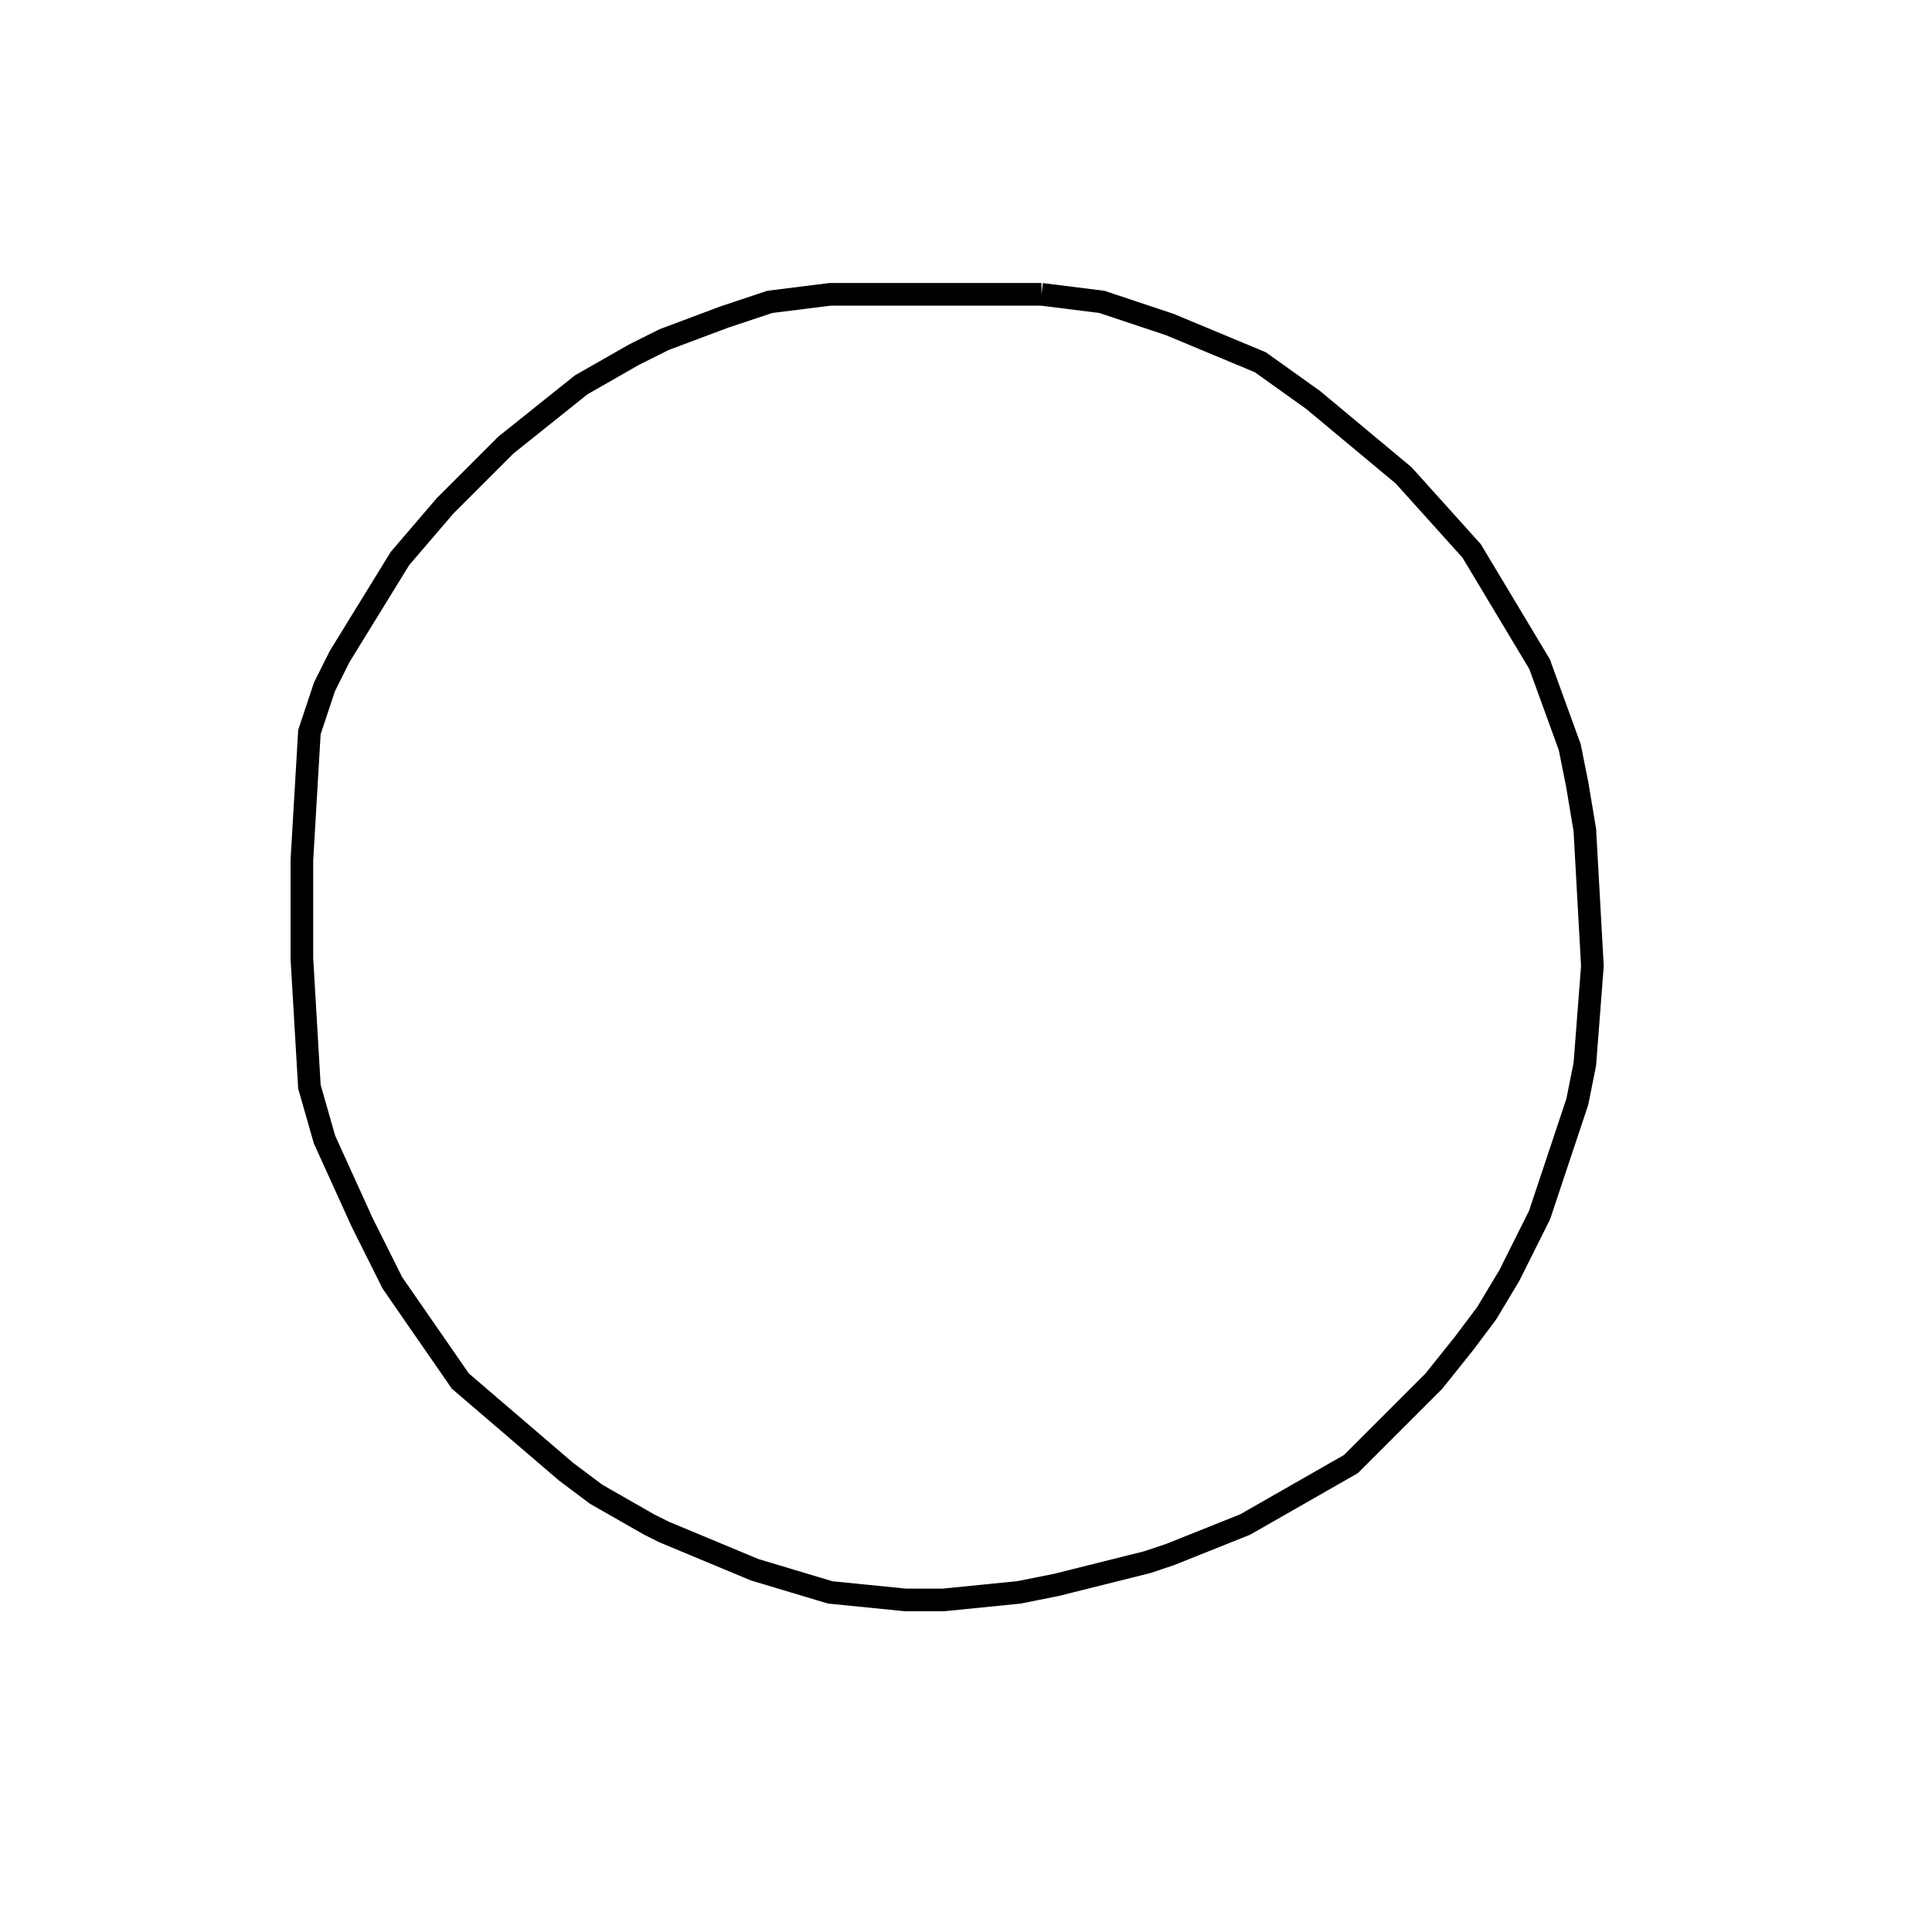 <svg width="256" height="256" xmlns="http://www.w3.org/2000/svg" fill-opacity="0" stroke="black" stroke-width="3" ><path d="M138 39 146 40 155 43 167 48 174 53 186 63 195 73 204 88 208 99 209 104 210 110 211 128 210 141 209 146 204 161 200 169 197 174 194 178 190 183 179 194 165 202 155 206 152 207 140 210 135 211 125 212 120 212 110 211 100 208 88 203 86 202 79 198 75 195 61 183 52 170 48 162 43 151 41 144 40 127 40 114 41 97 43 91 45 87 53 74 59 67 67 59 77 51 84 47 88 45 96 42 102 40 110 39 138 39 "/></svg>